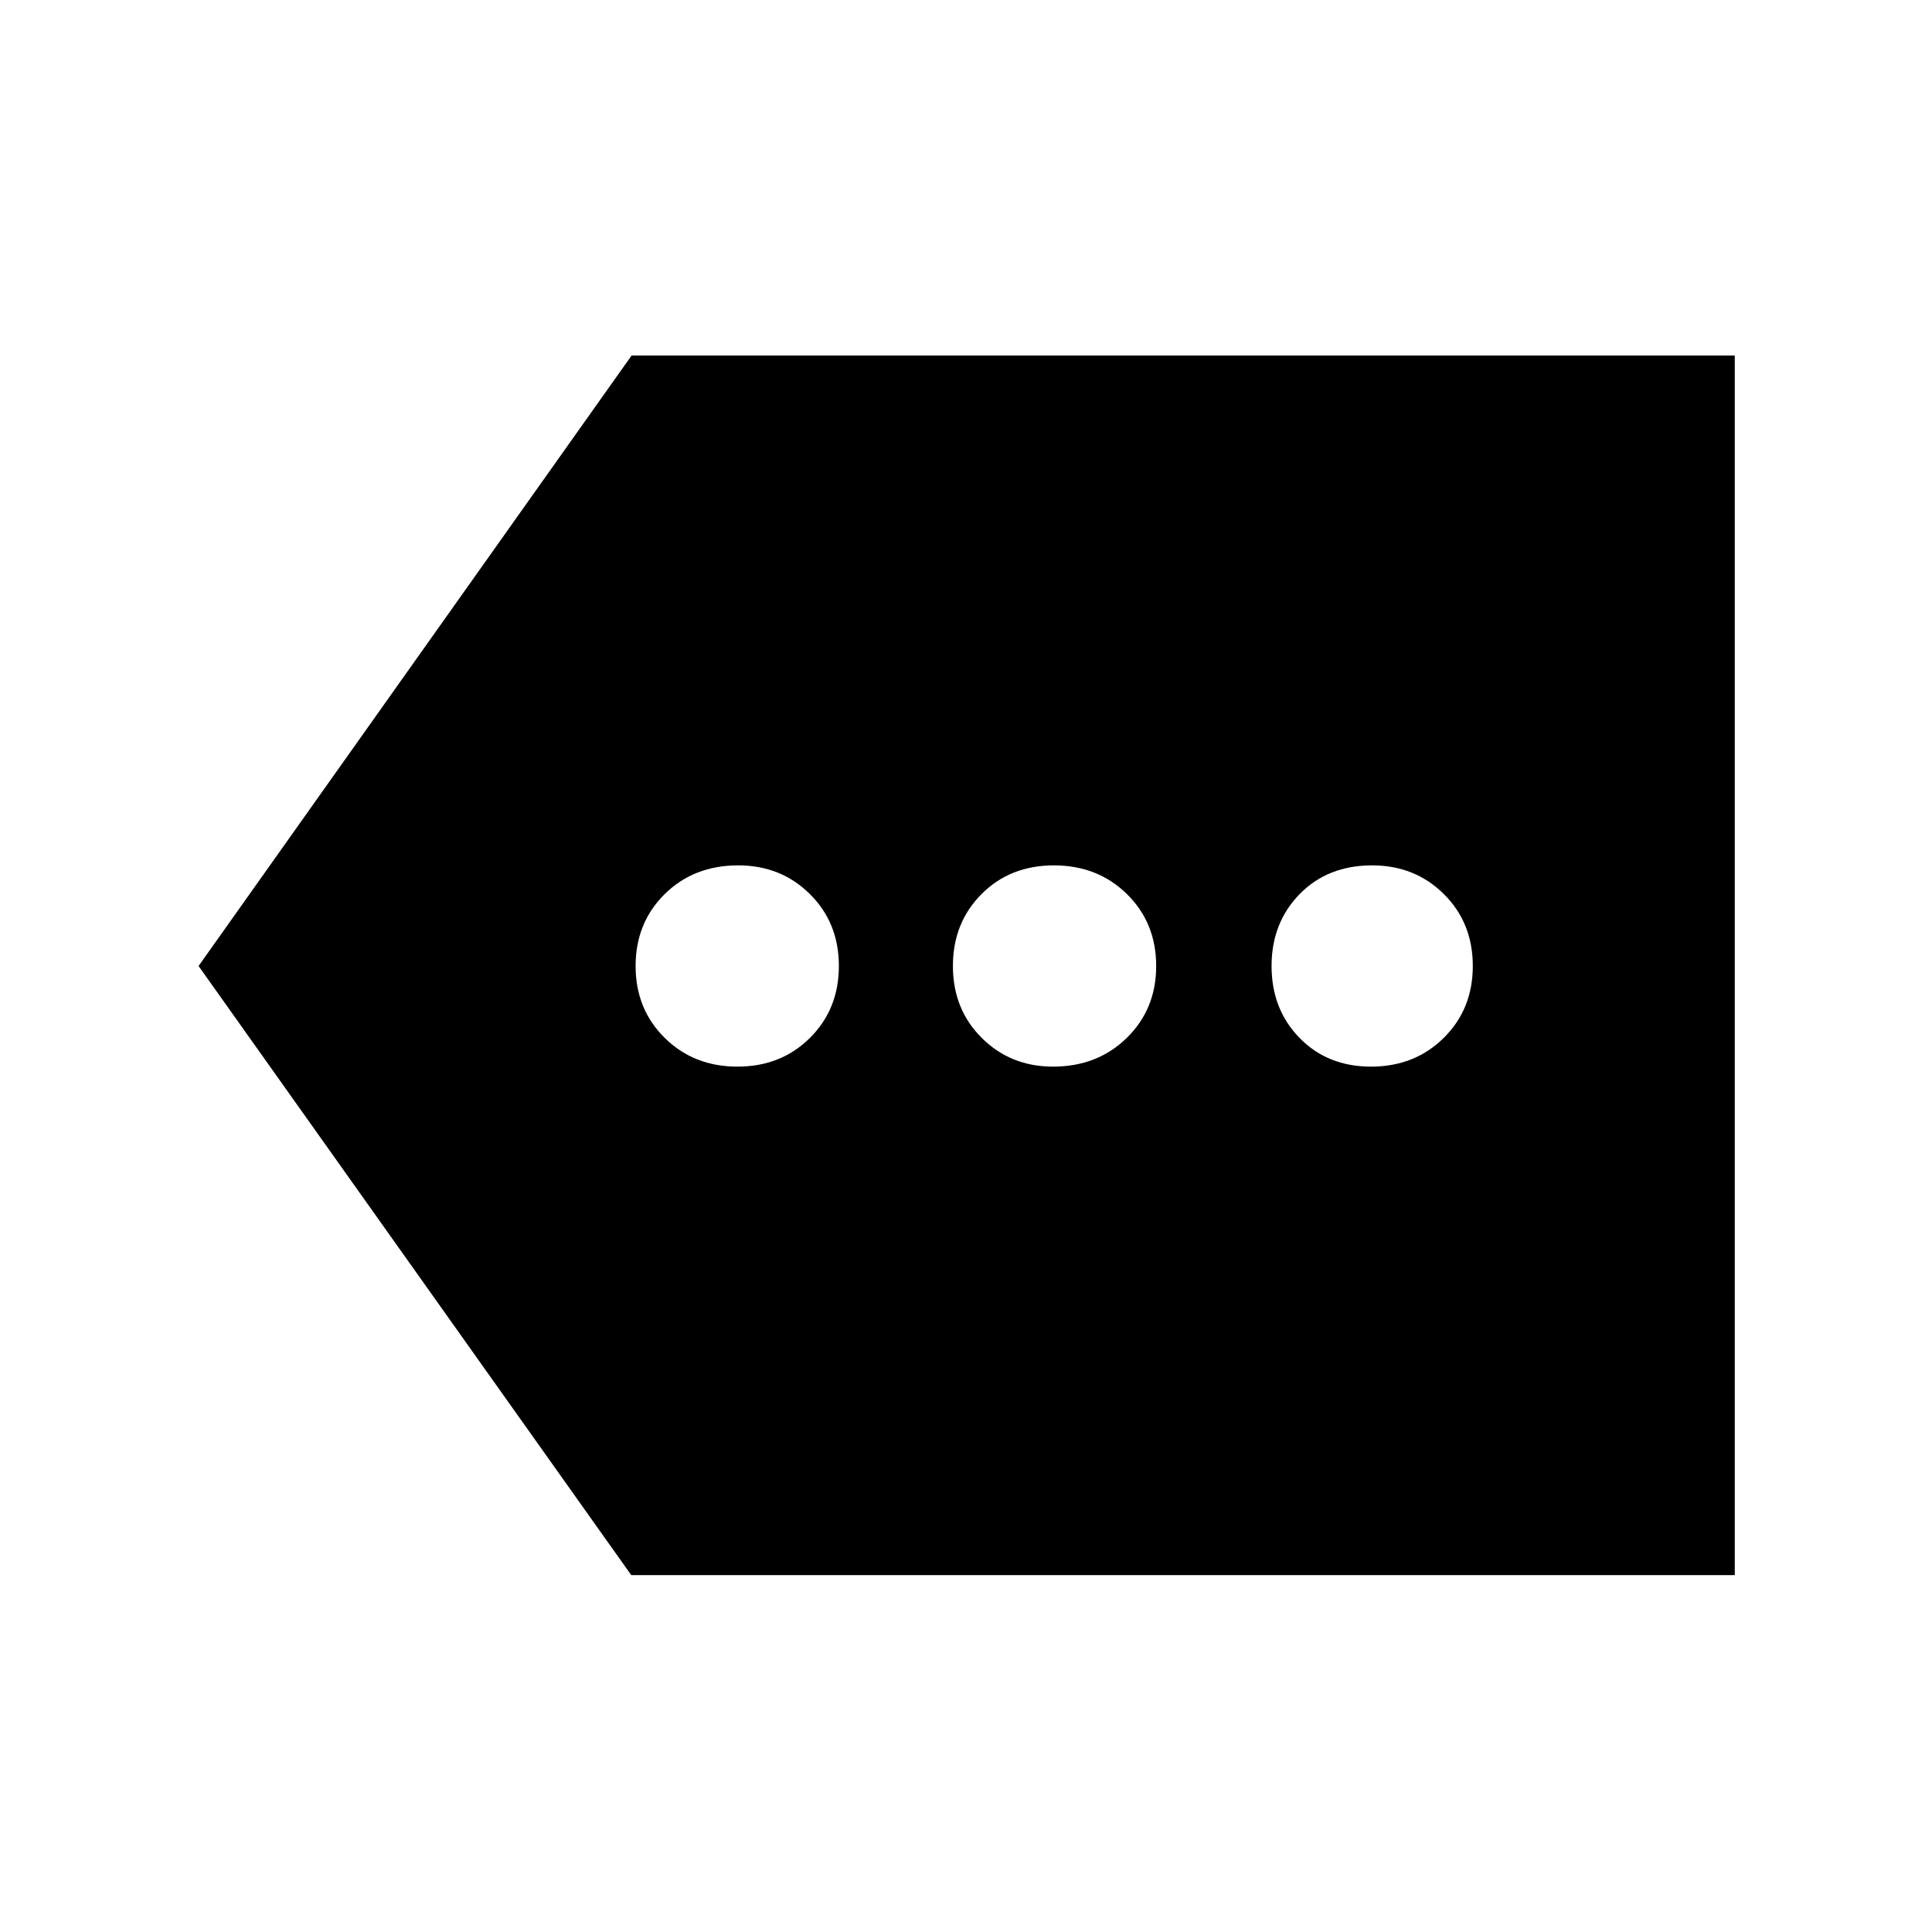 <svg xmlns="http://www.w3.org/2000/svg" height="40" viewBox="0 -960 960 960" width="40"><path d="M313.67-177.33 98.67-480l215.16-303.33H862v606H313.67ZM366.42-430q21.67 0 36.04-14.28 14.37-14.28 14.37-35.73 0-21.44-14.38-35.71Q388.08-530 366.82-530q-22.1 0-36.55 14.28-14.44 14.28-14.44 35.73 0 21.44 14.46 35.71Q344.75-430 366.42-430Zm156.86 0q22 0 36.61-14.28t14.61-35.73q0-21.44-14.52-35.71Q545.45-530 523.68-530q-21.77 0-35.98 14.28-14.2 14.28-14.2 35.73 0 21.44 14.31 35.71Q502.12-430 523.28-430Zm158 0q21.67 0 36.11-14.28 14.44-14.28 14.44-35.73 0-21.44-14.37-35.71Q703.08-530 681.82-530q-22.1 0-36.04 14.28-13.95 14.28-13.95 35.73 0 21.44 13.89 35.71Q659.61-430 681.28-430Z"/></svg>